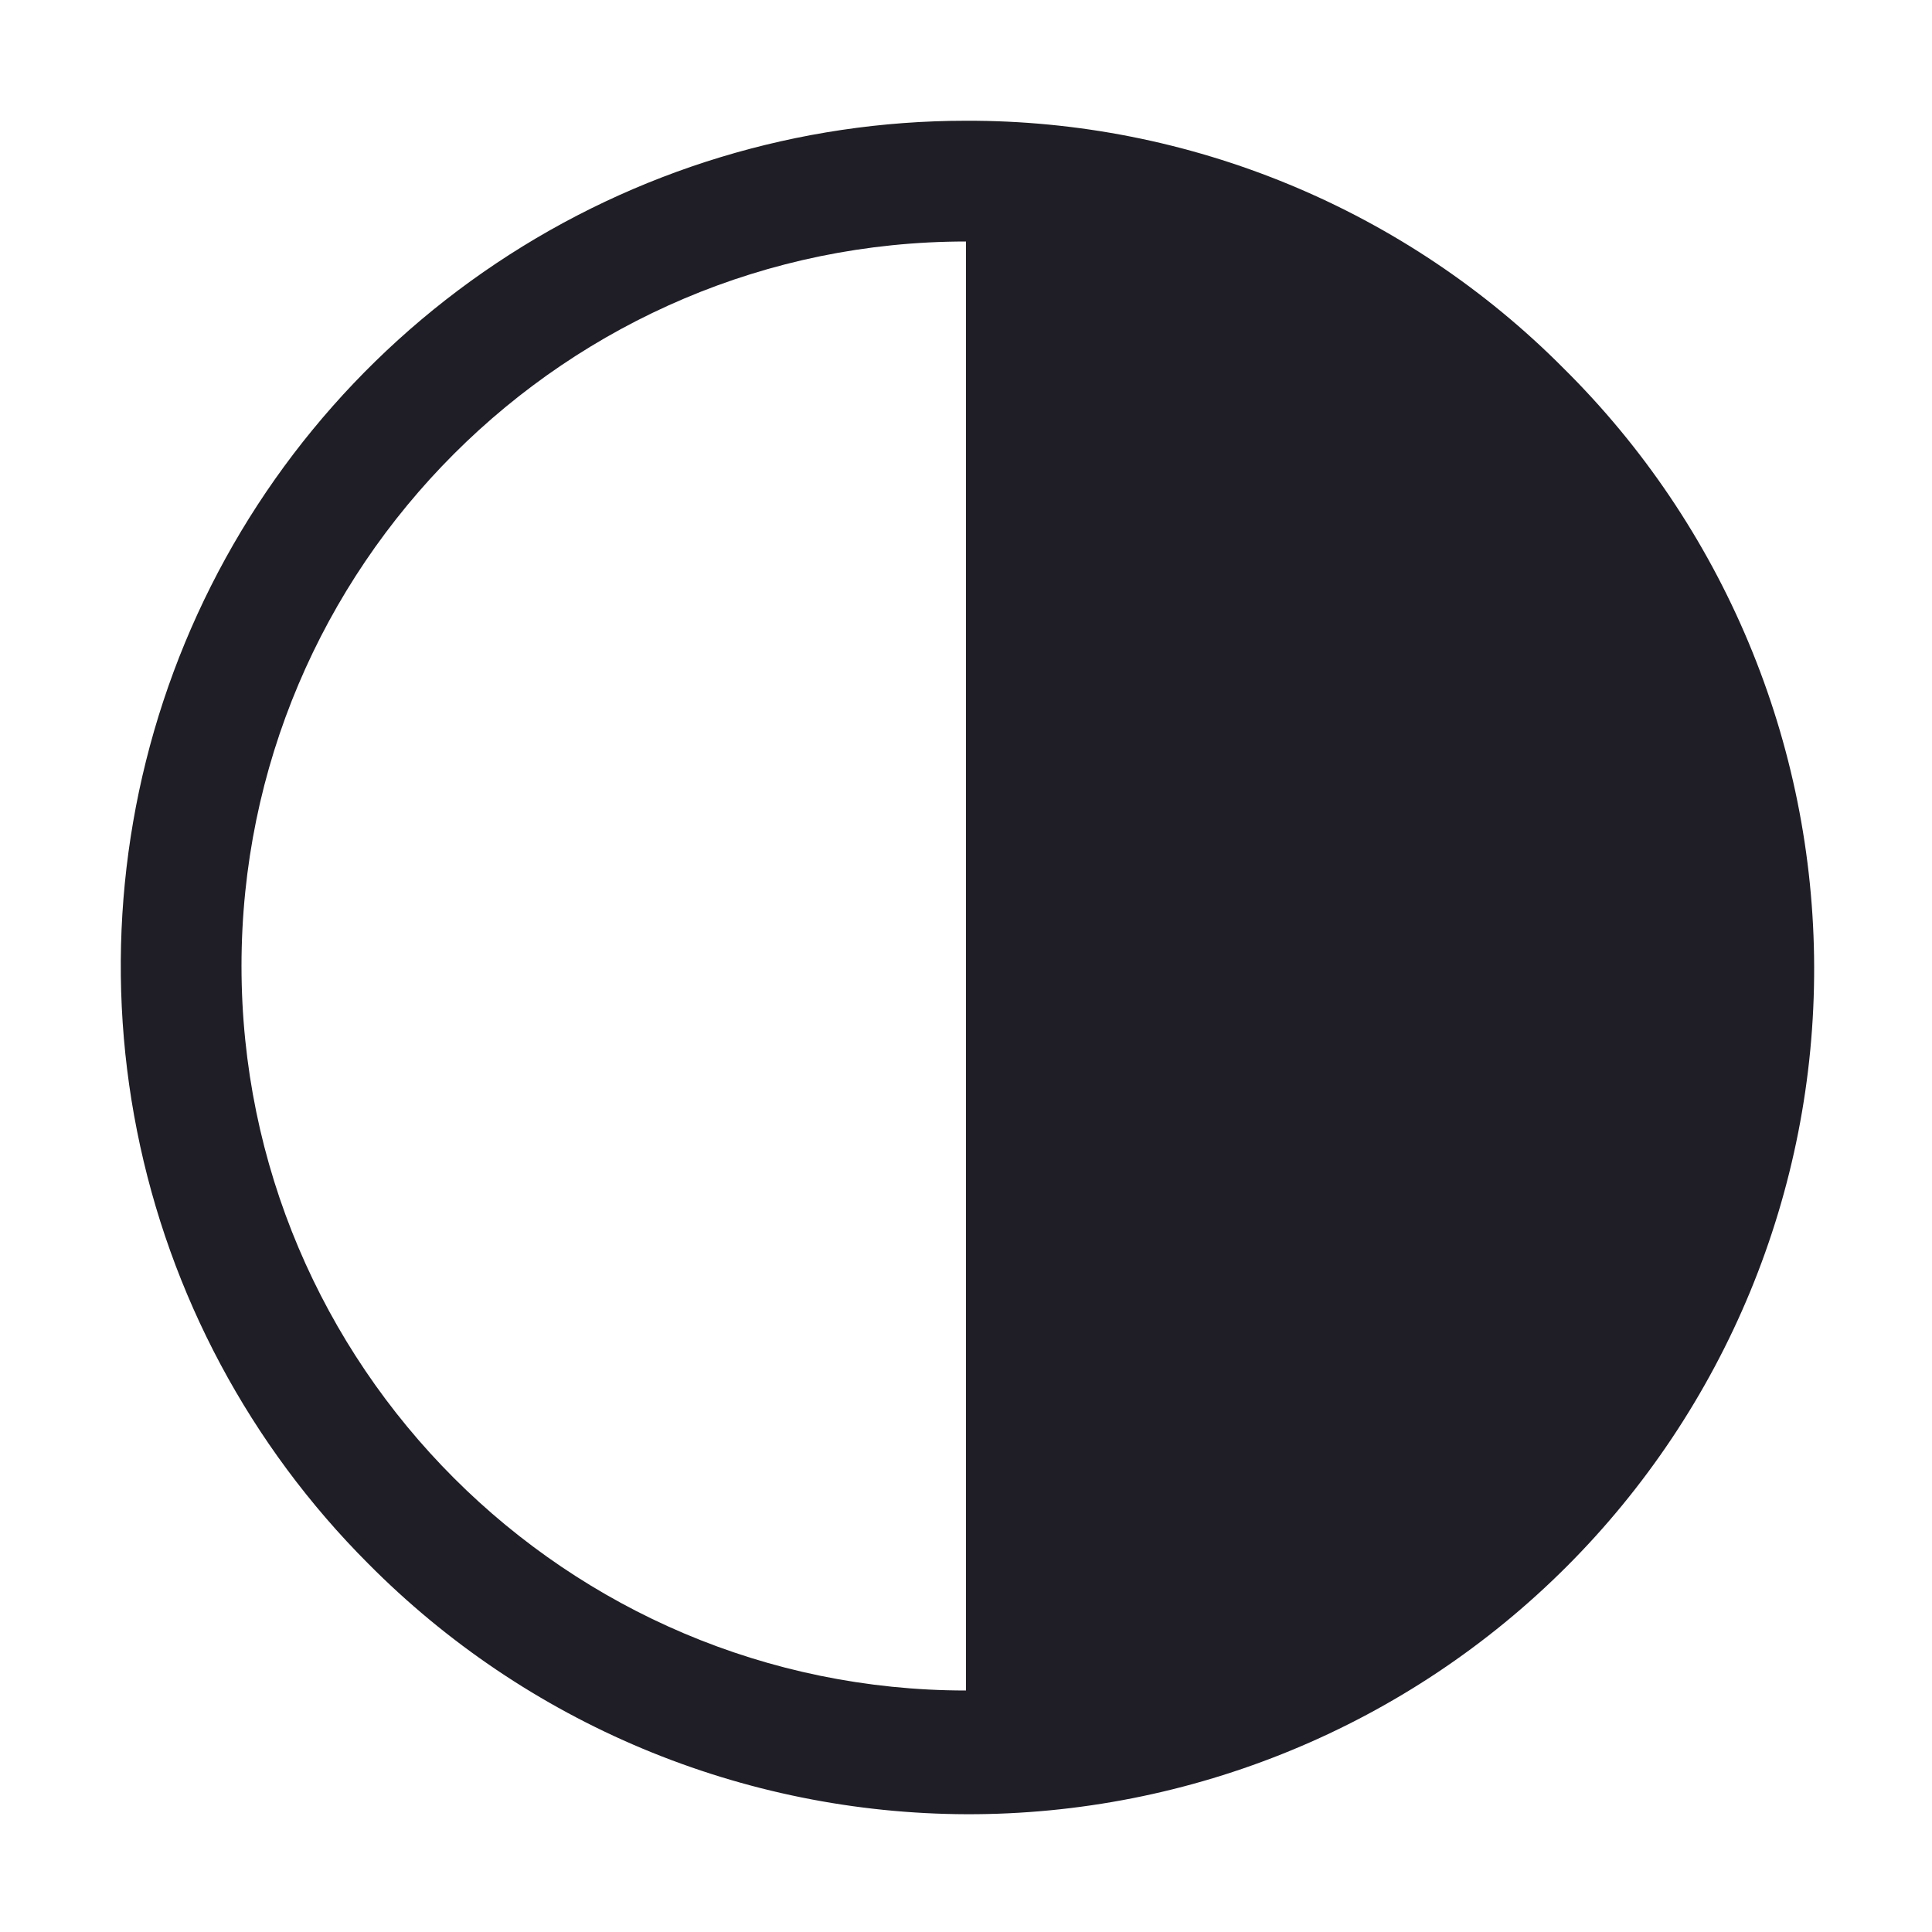 <svg width="24" height="24" viewBox="0 0 24 24" fill="none" xmlns="http://www.w3.org/2000/svg">
    <path d="M12 1.5C9.923 1.5 7.893 2.116 6.166 3.27C4.44 4.423 3.094 6.063 2.299 7.982C1.505 9.9 1.297 12.012 1.702 14.048C2.107 16.085 3.107 17.956 4.575 19.425C5.549 20.407 6.706 21.188 7.982 21.722C9.258 22.256 10.627 22.533 12.011 22.537C13.394 22.54 14.764 22.27 16.043 21.742C17.321 21.215 18.483 20.439 19.461 19.461C20.439 18.483 21.214 17.321 21.742 16.043C22.27 14.764 22.54 13.394 22.536 12.011C22.533 10.627 22.256 9.259 21.722 7.983C21.188 6.707 20.407 5.549 19.424 4.576C18.452 3.597 17.295 2.822 16.02 2.294C14.746 1.766 13.379 1.496 12 1.5V1.5ZM3 12C3 7.037 7.037 3 12 3V21C7.037 21 3 16.963 3 12Z"
          fill="#1F1D25"/>
</svg>
